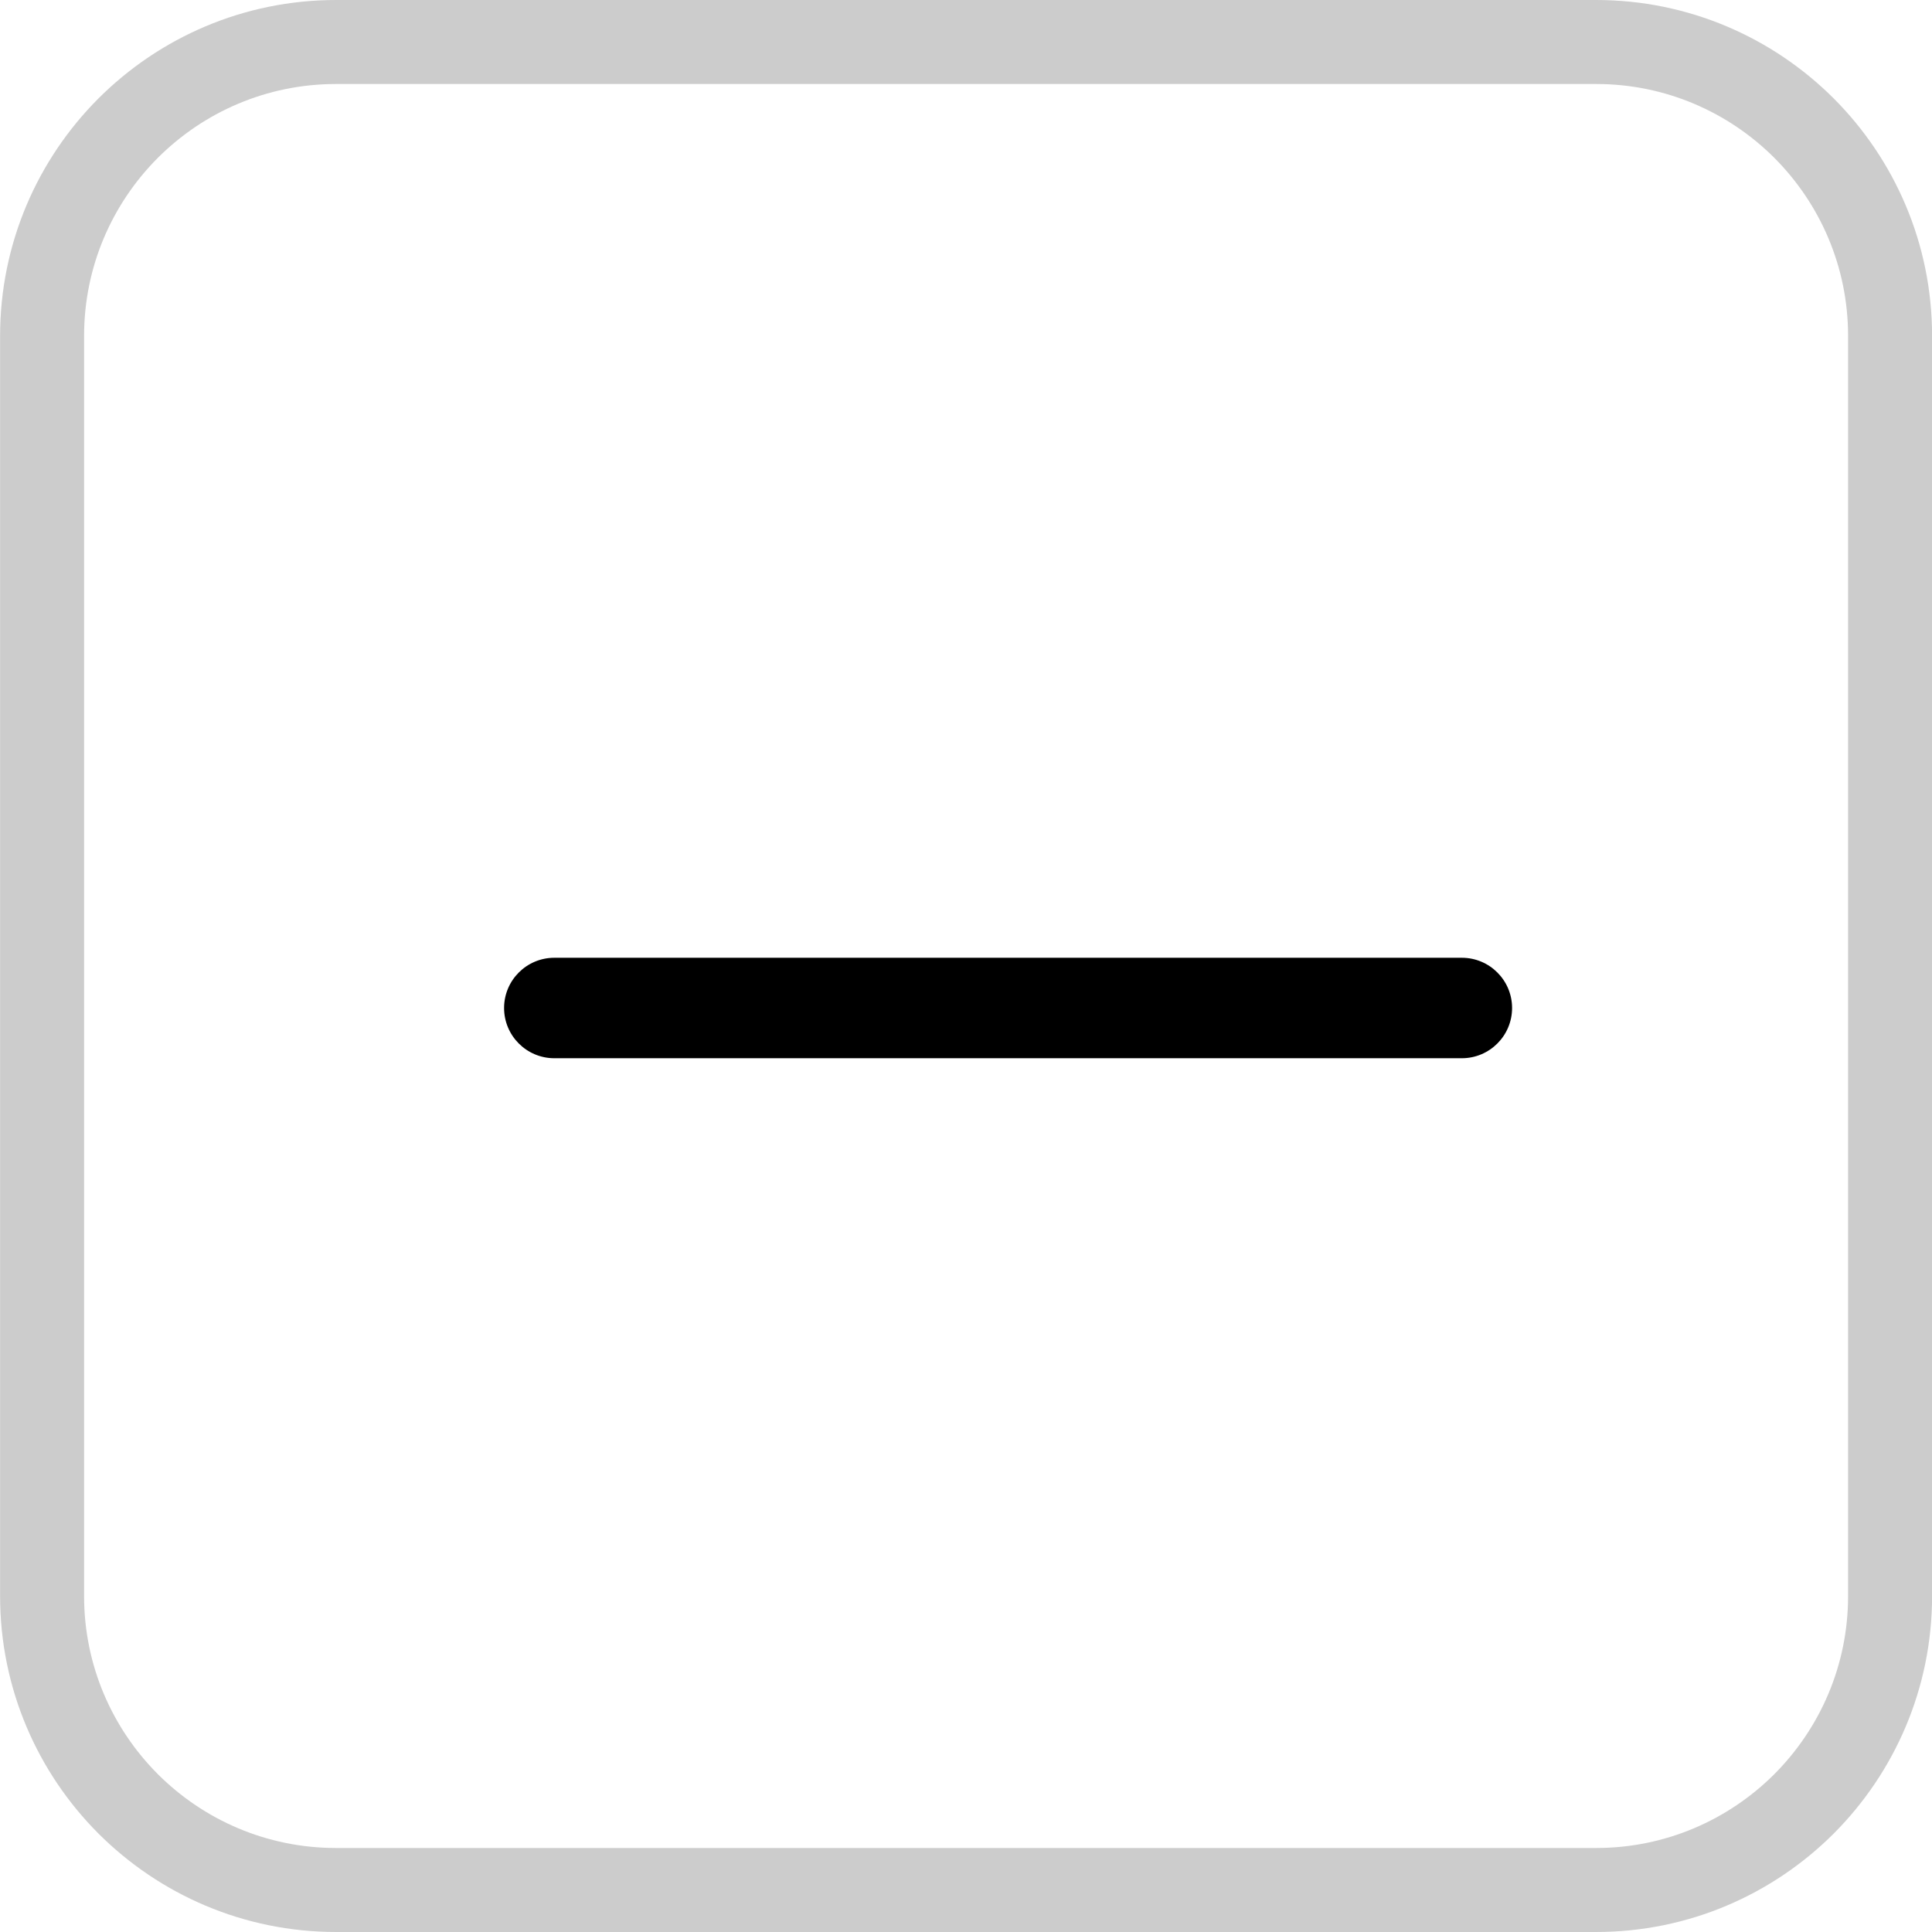<?xml version="1.0" encoding="UTF-8"?>
<svg width="23px" height="23px" viewBox="0 0 23 23" version="1.1" xmlns="http://www.w3.org/2000/svg" xmlns:xlink="http://www.w3.org/1999/xlink">
    <title>编组 7</title>
    <g id="列表、左侧菜单规范" stroke="none" stroke-width="1" fill="none" fill-rule="evenodd">
        <g id="子流程编排" transform="translate(-1553, -195)">
            <g id="个人支出信息汇总" transform="translate(825.821, 492.5) scale(-1, 1) translate(-825.821, -492.5) translate(67.041, 100)">
                <g id="编组-7" transform="translate(8.6, 95)">
                    <path d="M19,0.5 C19.966,0.5 20.841,0.892 21.475,1.525 C22.108,2.159 22.5,3.034 22.5,4 L22.5,4 L22.5,19 C22.5,19.966 22.108,20.841 21.475,21.475 C20.841,22.108 19.966,22.5 19,22.5 L19,22.5 L4,22.5 C3.034,22.5 2.159,22.108 1.525,21.475 C0.892,20.841 0.5,19.966 0.5,19 L0.5,19 L0.5,4 C0.5,3.034 0.892,2.159 1.525,1.525 C2.159,0.892 3.034,0.5 4,0.5 L4,0.5 Z" id="Rectangle-14" stroke="#CCCCCC" transform="translate(11.5, 11.5) scale(-1, 1) translate(-11.5, -11.5) "></path>
                    <g id="放大-(1)" transform="translate(5, 11.402)" fill="#000000" fill-rule="nonzero">
                        <path d="M11.402,0 L6.598,0 L5.402,0 L0.598,0 C0.268,0 0,0.268 0,0.598 C0,0.928 0.268,1.196 0.598,1.196 L5.402,1.196 L6.598,1.196 L11.402,1.196 C11.732,1.196 12,0.928 12,0.598 C12,0.268 11.732,0 11.402,0 Z" id="路径"></path>
                    </g>
                </g>
            </g>
        </g>
    </g>
</svg>